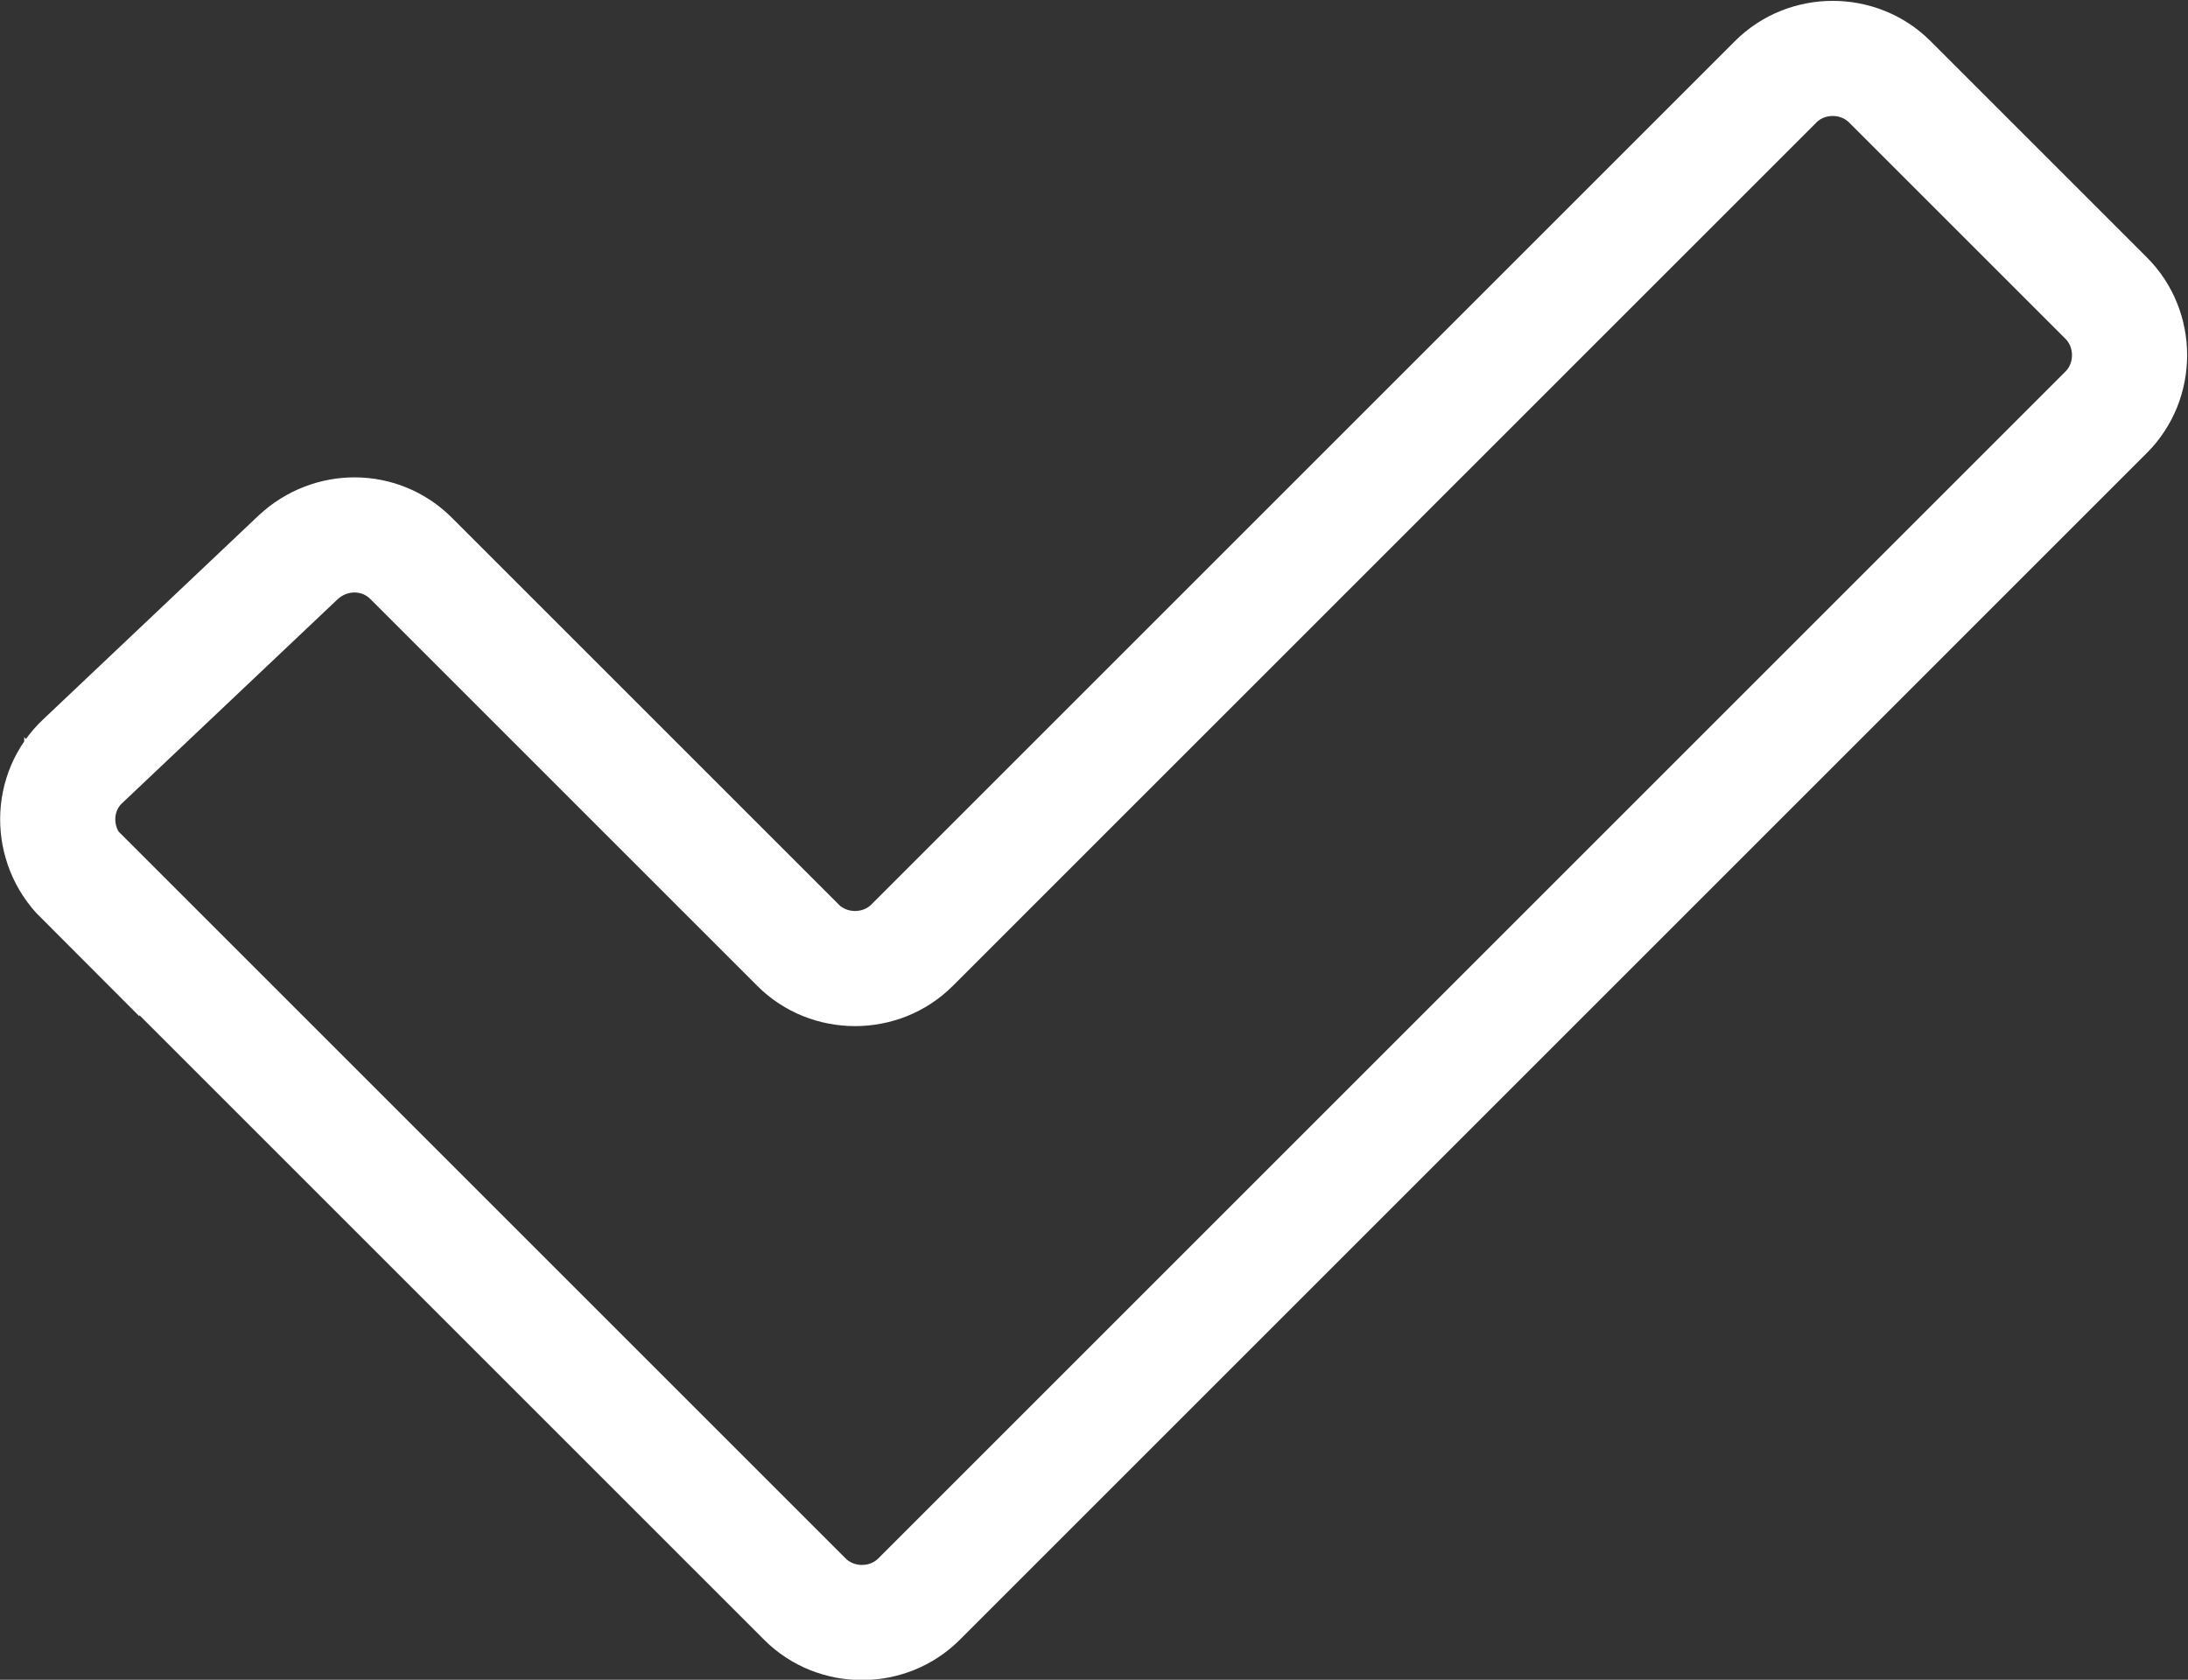 <?xml version="1.0" encoding="UTF-8"?><svg id="Layer_2" xmlns="http://www.w3.org/2000/svg" viewBox="0 0 19 14.59"><rect x="0" y="0" width="19" height="14.59" fill="#333333" stroke="none"/><defs><style>.cls-1{fill:none;stroke:#fff;stroke-miterlimit:10;}</style></defs><g id="Base_UI"><path class="cls-1" d="M.71,7.61l6.28,6.28c.27,.27,.72,.27,.99,0L18.29,3.58c.27-.27,.27-.72,0-.99l-1.88-1.88c-.27-.27-.72-.27-.99,0l-7.5,7.5c-.27,.27-.72,.27-.99,0l-3.36-3.36c-.27-.27-.7-.27-.98-.01l-1.87,1.77c-.29,.27-.29,.73-.01,1.01H.71Z"/></g></svg>